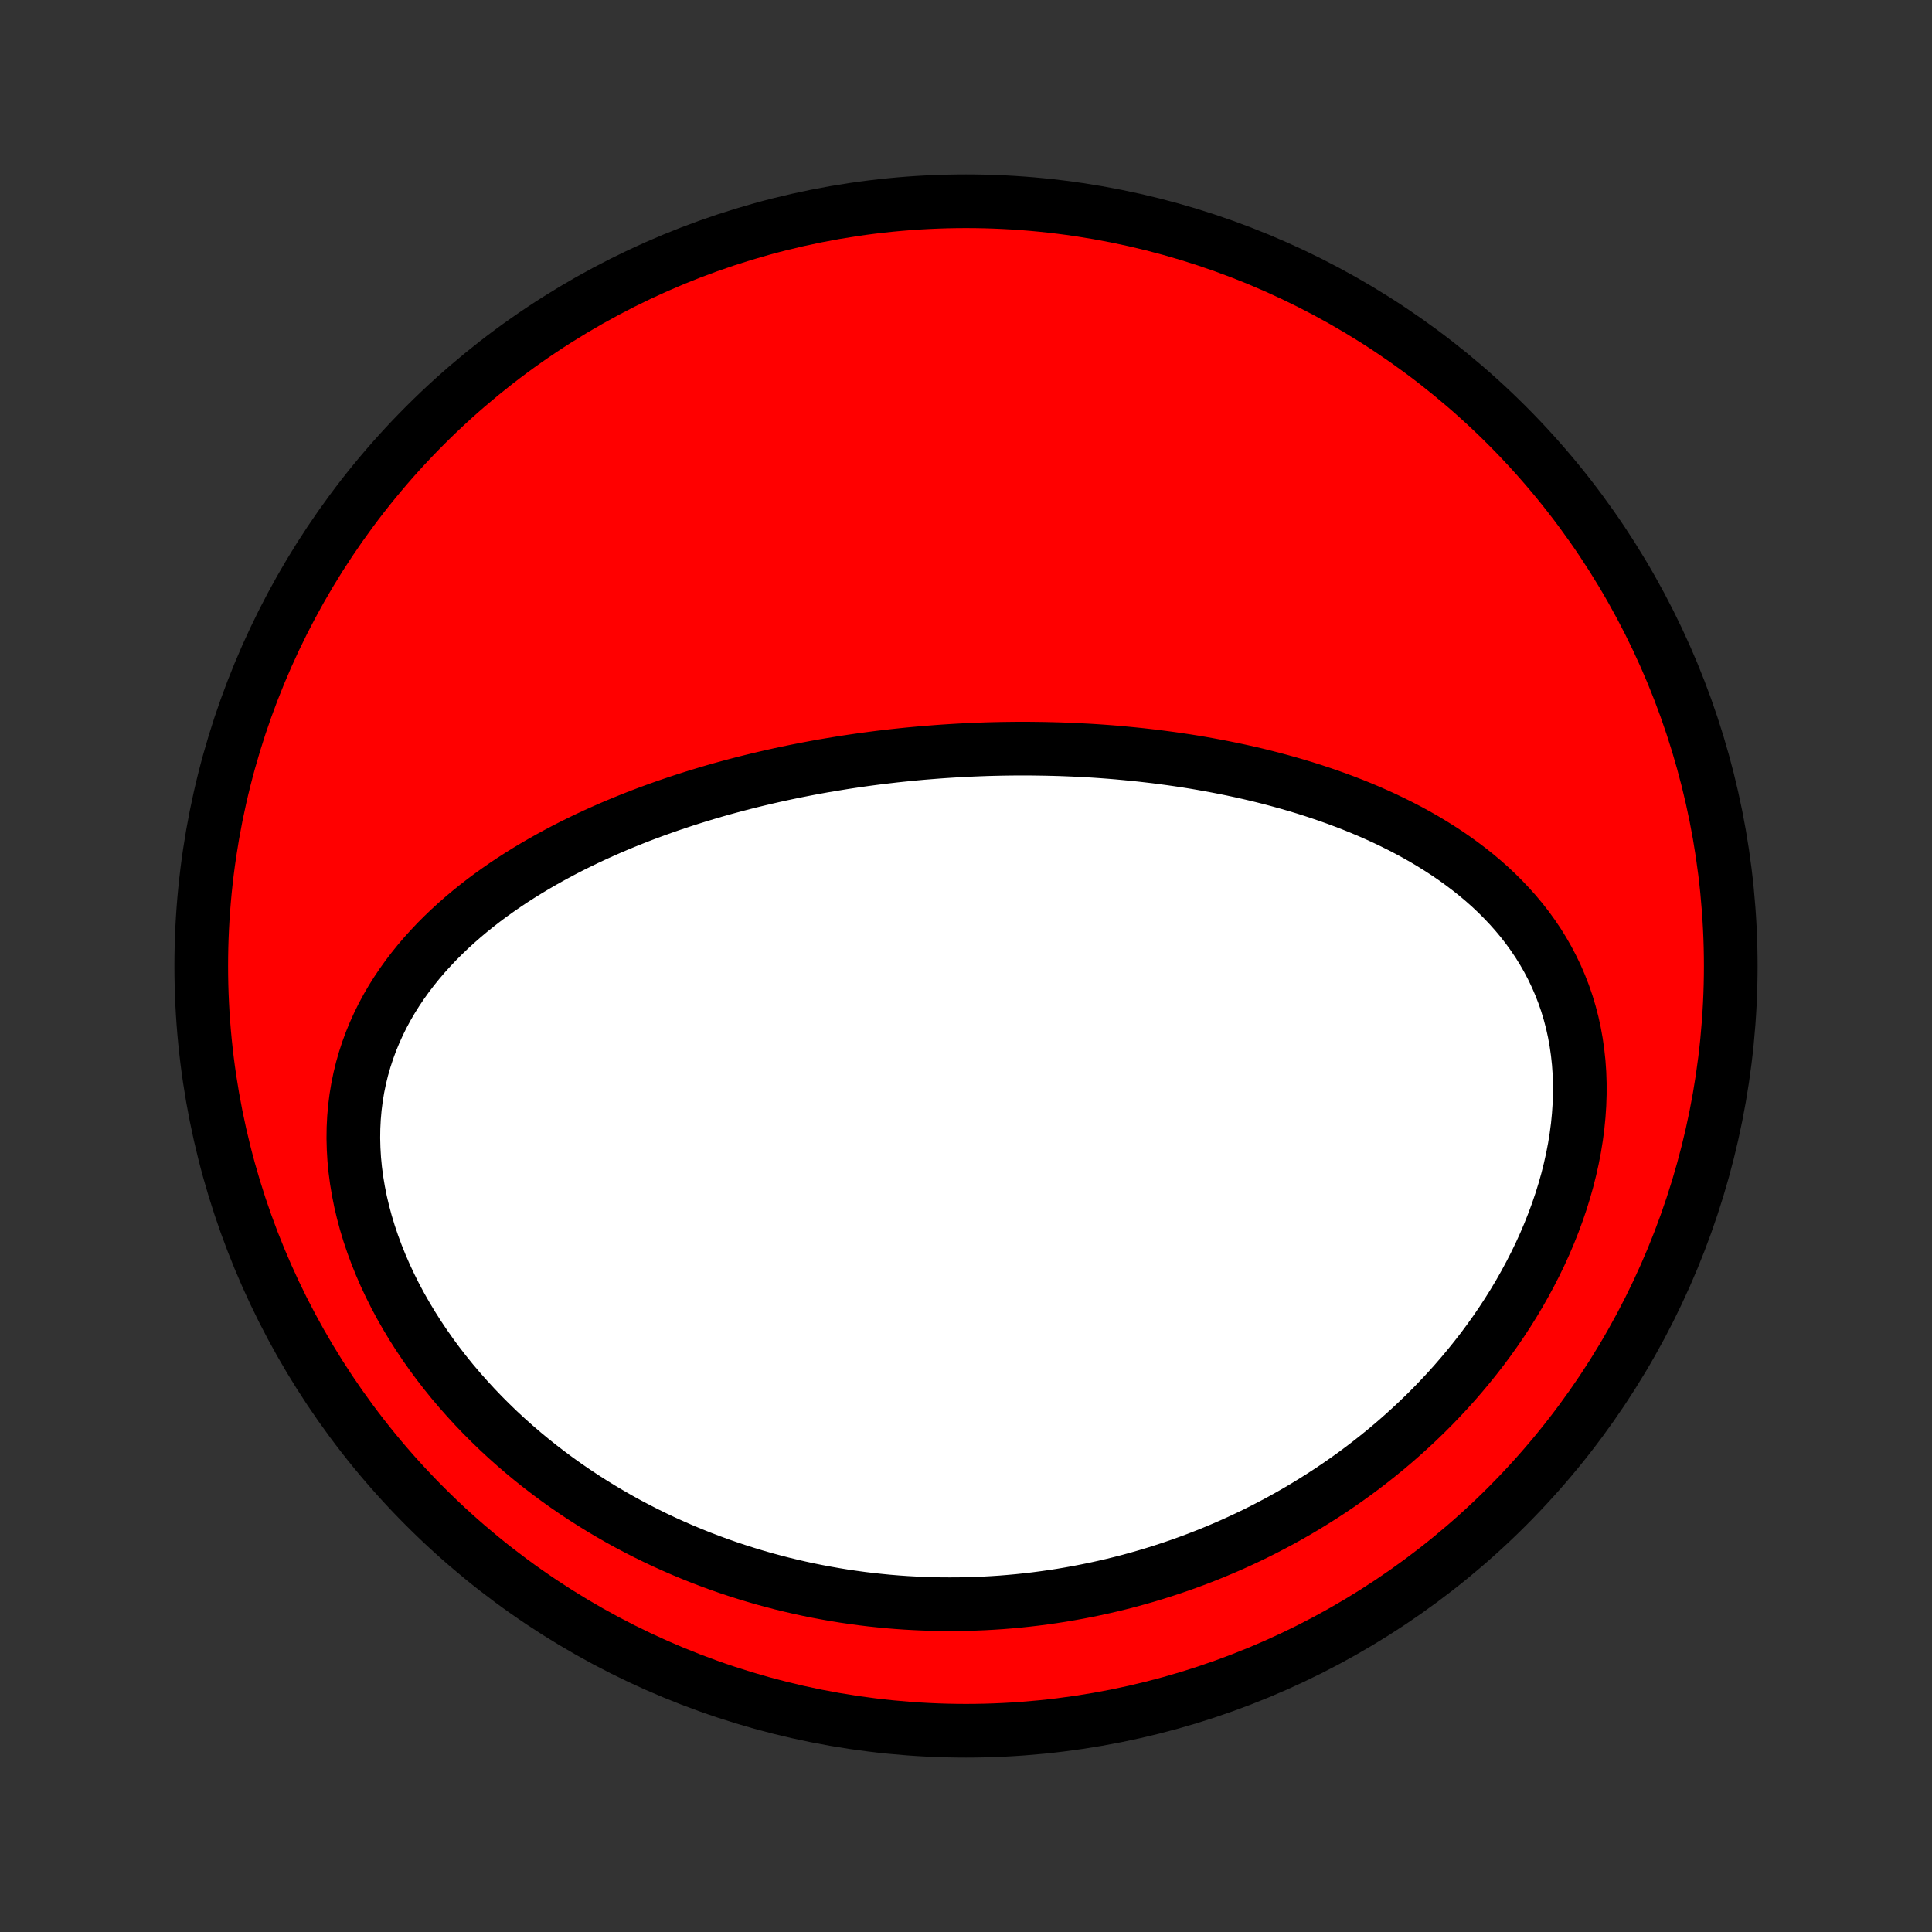 <?xml version="1.0" encoding="utf-8" standalone="no"?>
<!DOCTYPE svg PUBLIC "-//W3C//DTD SVG 1.1//EN"
  "http://www.w3.org/Graphics/SVG/1.1/DTD/svg11.dtd">
<!-- Created with matplotlib (http://matplotlib.org/) -->
<svg height="72pt" version="1.1" viewBox="0 0 72 72" width="72pt" xmlns="http://www.w3.org/2000/svg" xmlns:xlink="http://www.w3.org/1999/xlink">
 <rect x="0" y="0" width="72" height="72" fill="#333333" stroke="none"/>
 <defs>
  <style type="text/css">
*{stroke-linecap:butt;stroke-linejoin:round;}
  </style>
 </defs>
 <g id="figure_1">
  <g id="patch_1">
   <path d="
M0 72
L72 72
L72 0
L0 0
z
" style="fill:none;"/>
  </g>
  <g id="axes_1">
   <g id="PatchCollection_1">
    <defs>
     <path d="
M36 -7.5
C43.558 -7.5 50.808 -10.503 56.153 -15.848
C61.497 -21.192 64.5 -28.442 64.5 -36
C64.5 -43.558 61.497 -50.808 56.153 -56.153
C50.808 -61.497 43.558 -64.5 36 -64.5
C28.442 -64.5 21.192 -61.497 15.848 -56.153
C10.503 -50.808 7.5 -43.558 7.5 -36
C7.5 -28.442 10.503 -21.192 15.848 -15.848
C21.192 -10.503 28.442 -7.5 36 -7.5
z
" id="C0_0_a811fe30f3"/>
     <path d="
M34.915 -43.981
L35.18 -44
L35.444 -44.017
L35.709 -44.033
L35.974 -44.047
L36.239 -44.059
L36.505 -44.07
L36.771 -44.08
L37.037 -44.087
L37.304 -44.093
L37.571 -44.097
L37.839 -44.1
L38.107 -44.101
L38.376 -44.1
L38.645 -44.097
L38.916 -44.093
L39.186 -44.087
L39.458 -44.08
L39.73 -44.07
L40.003 -44.059
L40.277 -44.045
L40.551 -44.031
L40.827 -44.014
L41.103 -43.995
L41.38 -43.974
L41.658 -43.951
L41.937 -43.925
L42.217 -43.898
L42.498 -43.869
L42.78 -43.837
L43.063 -43.804
L43.346 -43.767
L43.632 -43.729
L43.917 -43.688
L44.204 -43.645
L44.492 -43.599
L44.781 -43.55
L45.071 -43.498
L45.362 -43.444
L45.654 -43.387
L45.947 -43.327
L46.241 -43.264
L46.536 -43.198
L46.831 -43.129
L47.127 -43.056
L47.425 -42.98
L47.722 -42.9
L48.021 -42.817
L48.319 -42.73
L48.619 -42.64
L48.919 -42.545
L49.218 -42.446
L49.519 -42.343
L49.819 -42.236
L50.119 -42.124
L50.419 -42.008
L50.718 -41.887
L51.017 -41.761
L51.315 -41.63
L51.612 -41.494
L51.908 -41.352
L52.203 -41.205
L52.496 -41.053
L52.787 -40.894
L53.076 -40.73
L53.362 -40.559
L53.646 -40.382
L53.927 -40.199
L54.205 -40.008
L54.478 -39.811
L54.748 -39.607
L55.013 -39.396
L55.273 -39.178
L55.528 -38.952
L55.777 -38.718
L56.019 -38.476
L56.255 -38.227
L56.484 -37.97
L56.706 -37.704
L56.919 -37.431
L57.123 -37.149
L57.319 -36.859
L57.504 -36.561
L57.68 -36.254
L57.845 -35.94
L57.999 -35.618
L58.142 -35.287
L58.273 -34.95
L58.392 -34.605
L58.498 -34.252
L58.592 -33.893
L58.672 -33.528
L58.739 -33.157
L58.793 -32.78
L58.834 -32.398
L58.861 -32.012
L58.874 -31.621
L58.874 -31.227
L58.861 -30.831
L58.834 -30.431
L58.795 -30.03
L58.742 -29.628
L58.677 -29.225
L58.599 -28.822
L58.509 -28.42
L58.408 -28.018
L58.295 -27.618
L58.171 -27.219
L58.036 -26.823
L57.891 -26.43
L57.736 -26.04
L57.572 -25.654
L57.398 -25.271
L57.215 -24.893
L57.024 -24.52
L56.825 -24.151
L56.619 -23.787
L56.405 -23.429
L56.184 -23.076
L55.956 -22.728
L55.723 -22.387
L55.483 -22.051
L55.239 -21.722
L54.988 -21.399
L54.733 -21.082
L54.473 -20.771
L54.209 -20.466
L53.941 -20.168
L53.669 -19.877
L53.394 -19.591
L53.115 -19.312
L52.833 -19.04
L52.548 -18.774
L52.26 -18.514
L51.97 -18.26
L51.678 -18.013
L51.383 -17.772
L51.087 -17.537
L50.789 -17.308
L50.489 -17.085
L50.187 -16.868
L49.884 -16.657
L49.58 -16.452
L49.275 -16.253
L48.968 -16.059
L48.661 -15.871
L48.353 -15.688
L48.044 -15.511
L47.734 -15.339
L47.423 -15.173
L47.112 -15.011
L46.8 -14.855
L46.488 -14.704
L46.175 -14.558
L45.862 -14.417
L45.548 -14.281
L45.235 -14.15
L44.92 -14.023
L44.606 -13.901
L44.291 -13.784
L43.976 -13.671
L43.661 -13.563
L43.346 -13.46
L43.03 -13.36
L42.714 -13.265
L42.398 -13.175
L42.082 -13.088
L41.765 -13.006
L41.448 -12.928
L41.132 -12.855
L40.814 -12.785
L40.497 -12.72
L40.179 -12.658
L39.861 -12.601
L39.543 -12.547
L39.225 -12.498
L38.906 -12.453
L38.587 -12.411
L38.268 -12.374
L37.948 -12.34
L37.628 -12.311
L37.308 -12.285
L36.987 -12.264
L36.666 -12.246
L36.344 -12.233
L36.022 -12.223
L35.7 -12.217
L35.377 -12.216
L35.053 -12.218
L34.729 -12.225
L34.405 -12.235
L34.08 -12.25
L33.754 -12.268
L33.428 -12.291
L33.101 -12.318
L32.774 -12.35
L32.446 -12.385
L32.118 -12.425
L31.789 -12.47
L31.459 -12.518
L31.129 -12.572
L30.798 -12.63
L30.466 -12.692
L30.134 -12.759
L29.802 -12.831
L29.468 -12.908
L29.135 -12.989
L28.801 -13.076
L28.466 -13.167
L28.131 -13.264
L27.795 -13.366
L27.459 -13.473
L27.123 -13.585
L26.786 -13.703
L26.449 -13.827
L26.112 -13.956
L25.775 -14.091
L25.438 -14.231
L25.101 -14.378
L24.764 -14.53
L24.427 -14.689
L24.09 -14.854
L23.755 -15.025
L23.419 -15.202
L23.085 -15.386
L22.751 -15.577
L22.418 -15.774
L22.087 -15.978
L21.756 -16.189
L21.428 -16.406
L21.101 -16.631
L20.776 -16.862
L20.454 -17.101
L20.134 -17.346
L19.816 -17.599
L19.501 -17.859
L19.19 -18.126
L18.882 -18.401
L18.578 -18.682
L18.279 -18.971
L17.983 -19.267
L17.693 -19.57
L17.408 -19.88
L17.128 -20.197
L16.854 -20.52
L16.587 -20.85
L16.326 -21.187
L16.073 -21.53
L15.828 -21.879
L15.59 -22.234
L15.361 -22.595
L15.141 -22.961
L14.93 -23.331
L14.729 -23.707
L14.539 -24.087
L14.359 -24.47
L14.191 -24.857
L14.034 -25.247
L13.889 -25.639
L13.756 -26.033
L13.636 -26.429
L13.53 -26.825
L13.436 -27.222
L13.357 -27.619
L13.291 -28.014
L13.239 -28.409
L13.201 -28.801
L13.178 -29.192
L13.168 -29.579
L13.173 -29.962
L13.192 -30.342
L13.225 -30.717
L13.272 -31.088
L13.332 -31.453
L13.406 -31.813
L13.492 -32.166
L13.592 -32.514
L13.703 -32.855
L13.826 -33.19
L13.961 -33.518
L14.106 -33.839
L14.261 -34.153
L14.427 -34.461
L14.602 -34.761
L14.786 -35.054
L14.978 -35.34
L15.178 -35.619
L15.386 -35.891
L15.6 -36.156
L15.821 -36.415
L16.049 -36.666
L16.281 -36.912
L16.519 -37.15
L16.762 -37.383
L17.009 -37.608
L17.26 -37.828
L17.515 -38.042
L17.774 -38.25
L18.035 -38.453
L18.299 -38.649
L18.566 -38.84
L18.835 -39.026
L19.106 -39.207
L19.379 -39.382
L19.654 -39.553
L19.929 -39.718
L20.206 -39.879
L20.484 -40.035
L20.763 -40.187
L21.042 -40.335
L21.322 -40.478
L21.603 -40.617
L21.883 -40.752
L22.164 -40.883
L22.445 -41.01
L22.726 -41.134
L23.007 -41.254
L23.288 -41.37
L23.568 -41.483
L23.848 -41.593
L24.128 -41.699
L24.407 -41.802
L24.686 -41.902
L24.964 -41.999
L25.242 -42.093
L25.52 -42.185
L25.797 -42.273
L26.073 -42.359
L26.348 -42.442
L26.623 -42.523
L26.898 -42.601
L27.172 -42.676
L27.445 -42.749
L27.718 -42.82
L27.989 -42.888
L28.261 -42.954
L28.532 -43.018
L28.802 -43.08
L29.072 -43.14
L29.341 -43.197
L29.61 -43.253
L29.878 -43.306
L30.145 -43.358
L30.413 -43.408
L30.679 -43.456
L30.946 -43.501
L31.212 -43.545
L31.477 -43.588
L31.743 -43.628
L32.008 -43.667
L32.273 -43.704
L32.538 -43.739
L32.802 -43.773
L33.066 -43.804
L33.331 -43.835
L33.595 -43.863
L33.859 -43.89
L34.123 -43.915
L34.387 -43.939
z
" id="C0_1_7c39409f39"/>
    </defs>
    <g clip-path="url(#p1bffca34e9)">
     <use style="fill:#ff0000;stroke:#000000;stroke-width:2.0;" x="0.0" xlink:href="#C0_0_a811fe30f3" y="72.0"/>
    </g>
    <g clip-path="url(#p1bffca34e9)">
     <use style="fill:#ffffff;stroke:#000000;stroke-width:2.0;" x="0.0" xlink:href="#C0_1_7c39409f39" y="72.0"/>
    </g>
   </g>
  </g>
 </g>
 <defs>
  <clipPath id="p1bffca34e9">
   <rect height="72.0" width="72.0" x="0.0" y="0.0"/>
  </clipPath>
 </defs>
</svg>
